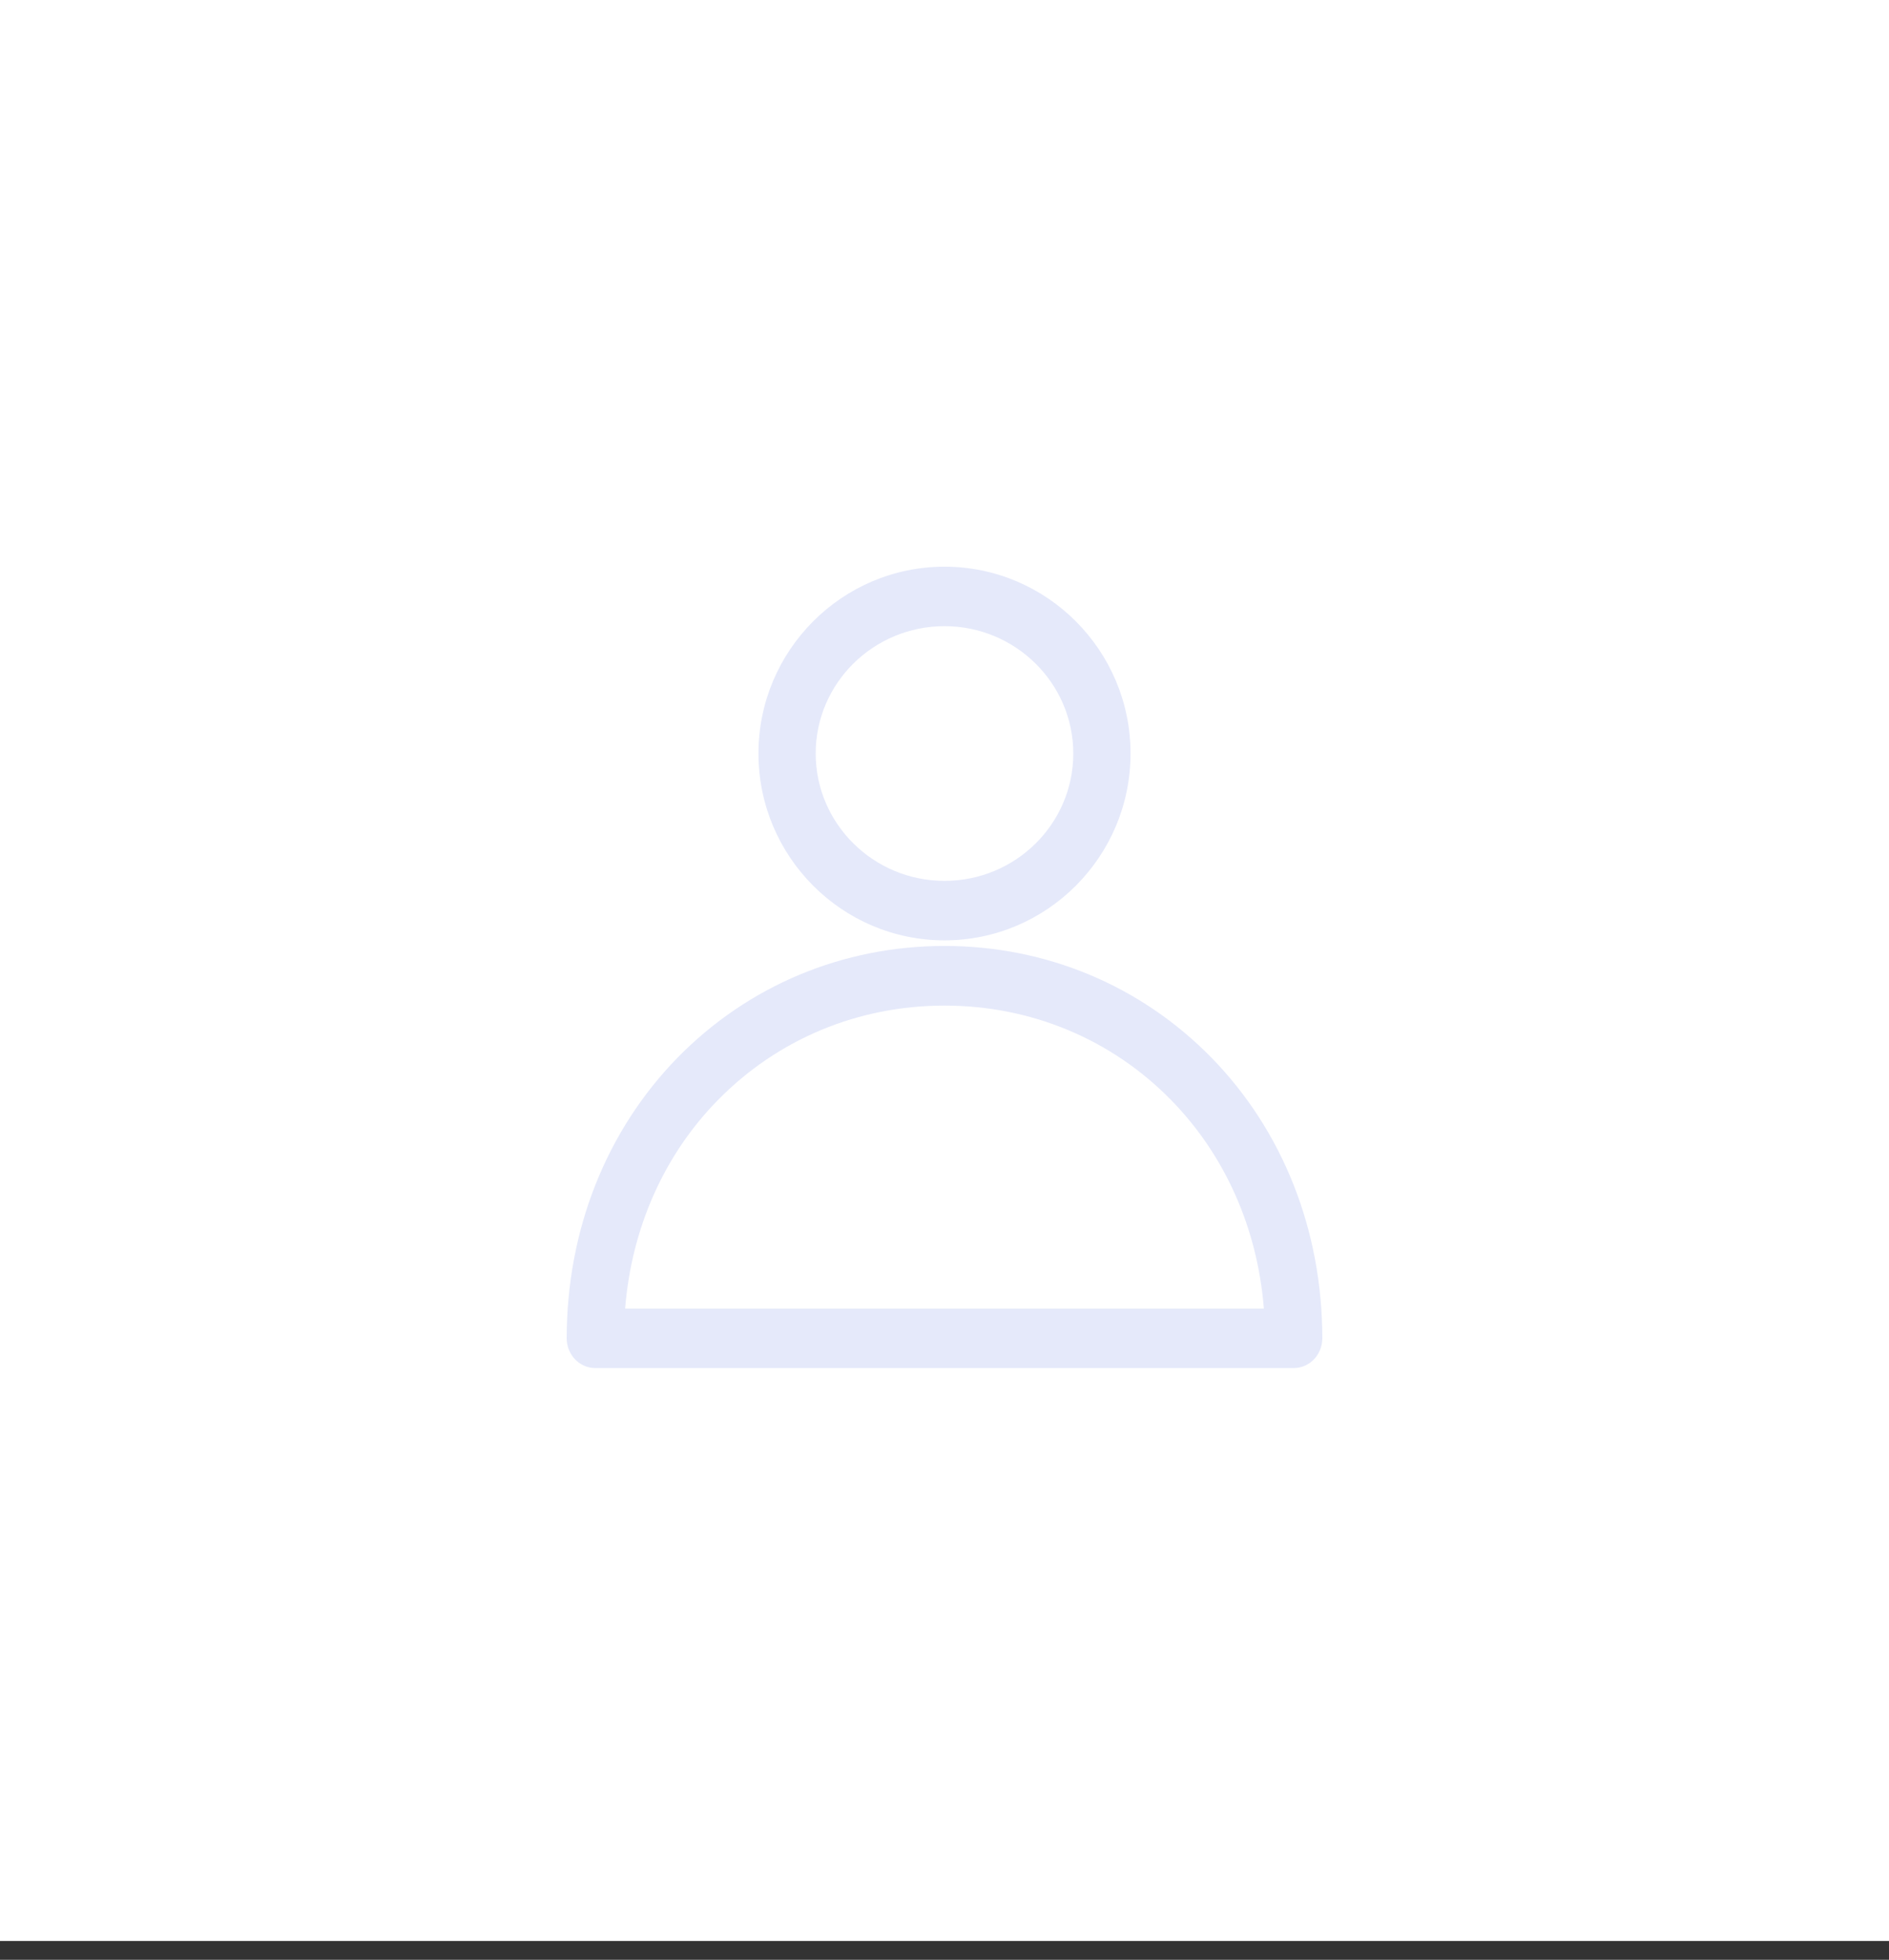 <svg width="80" height="83" viewBox="0 0 80 83" fill="none" xmlns="http://www.w3.org/2000/svg">
<rect x="0" y="0" width="80" height="83" fill="#333333" stroke="none"/>
<rect width="80" height="82.202" fill="white"/>
<path d="M47.879 31.912C47.879 27.549 44.342 24 40 24C35.658 24 32.121 27.549 32.121 31.912C32.121 36.276 35.658 39.825 40 39.825C44.342 39.825 47.879 36.276 47.879 31.912ZM34.545 31.912C34.545 28.934 36.991 26.519 40 26.519C43.009 26.519 45.454 28.942 45.454 31.912C45.454 34.891 43.009 37.306 40 37.306C36.991 37.306 34.545 34.883 34.545 31.912Z" fill="#E5E9FA"/>
<path d="M40 40.062C35.693 40.062 31.679 41.743 28.692 44.796C25.668 47.893 24 52.115 24 56.679C24 57.376 24.542 57.939 25.212 57.939H54.788C55.458 57.939 56 57.376 56 56.679C56 52.115 54.332 47.893 51.308 44.796C48.321 41.743 44.307 40.062 40 40.062ZM26.474 55.42C26.745 52.027 28.114 48.922 30.396 46.596C32.927 44.011 36.335 42.588 40 42.588C43.665 42.588 47.08 44.011 49.604 46.596C51.886 48.93 53.255 52.027 53.526 55.42H26.474Z" fill="#E5E9FA"/>
</svg>

